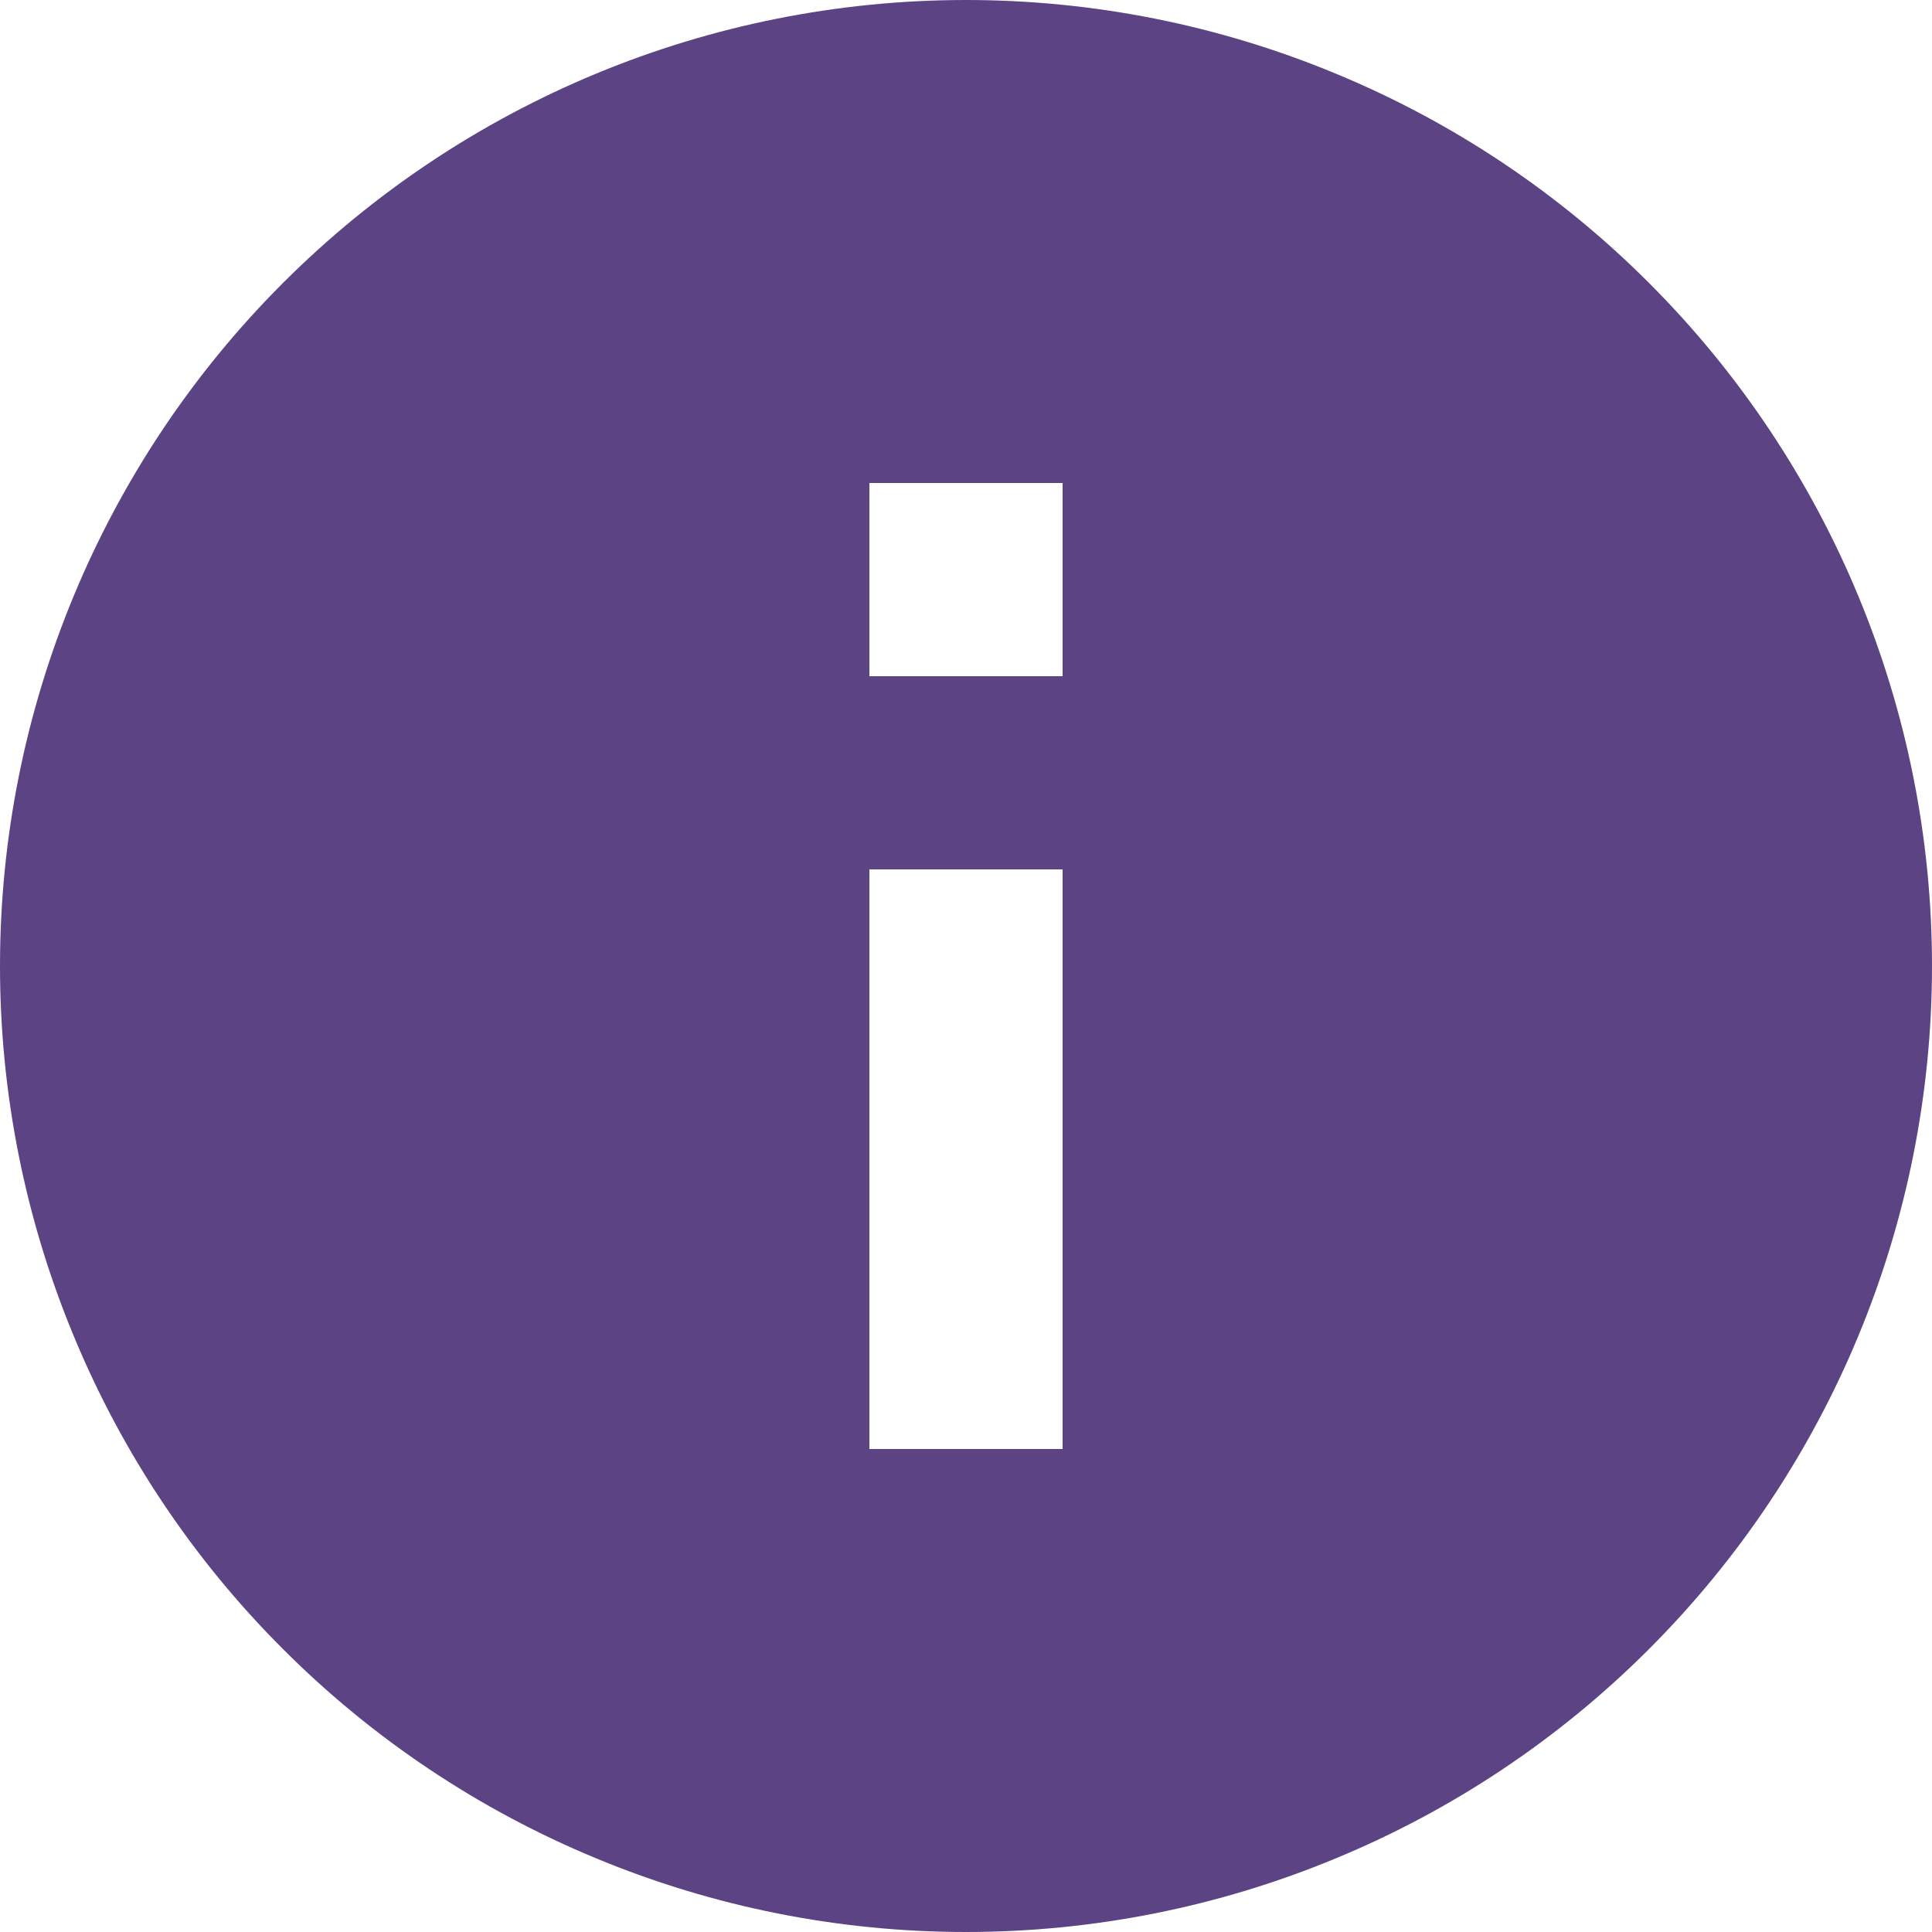 <svg width="13" height="13" viewBox="0 0 13 13" fill="none" xmlns="http://www.w3.org/2000/svg">
<path d="M5.85 5.85L7.15 5.85L7.15 9.75L5.85 9.75L5.85 5.85ZM5.85 3.25L7.15 3.25L7.15 4.55L5.85 4.55L5.85 3.25ZM6.5 13C7.354 13 8.199 12.832 8.987 12.505C9.776 12.179 10.493 11.7 11.096 11.096C12.315 9.877 13 8.224 13 6.5C13 4.776 12.315 3.123 11.096 1.904C10.493 1.3 9.776 0.821 8.987 0.495C8.199 0.168 7.354 2.81236e-07 6.5 2.06612e-07C4.776 5.59035e-08 3.123 0.685 1.904 1.904C0.685 3.123 -2.34718e-07 4.776 -3.85426e-07 6.5C-4.6005e-07 7.354 0.168 8.199 0.495 8.987C0.821 9.776 1.3 10.493 1.904 11.096C2.507 11.7 3.224 12.179 4.013 12.505C4.801 12.832 5.646 13 6.5 13Z" fill="#5C4484"/>
</svg>
